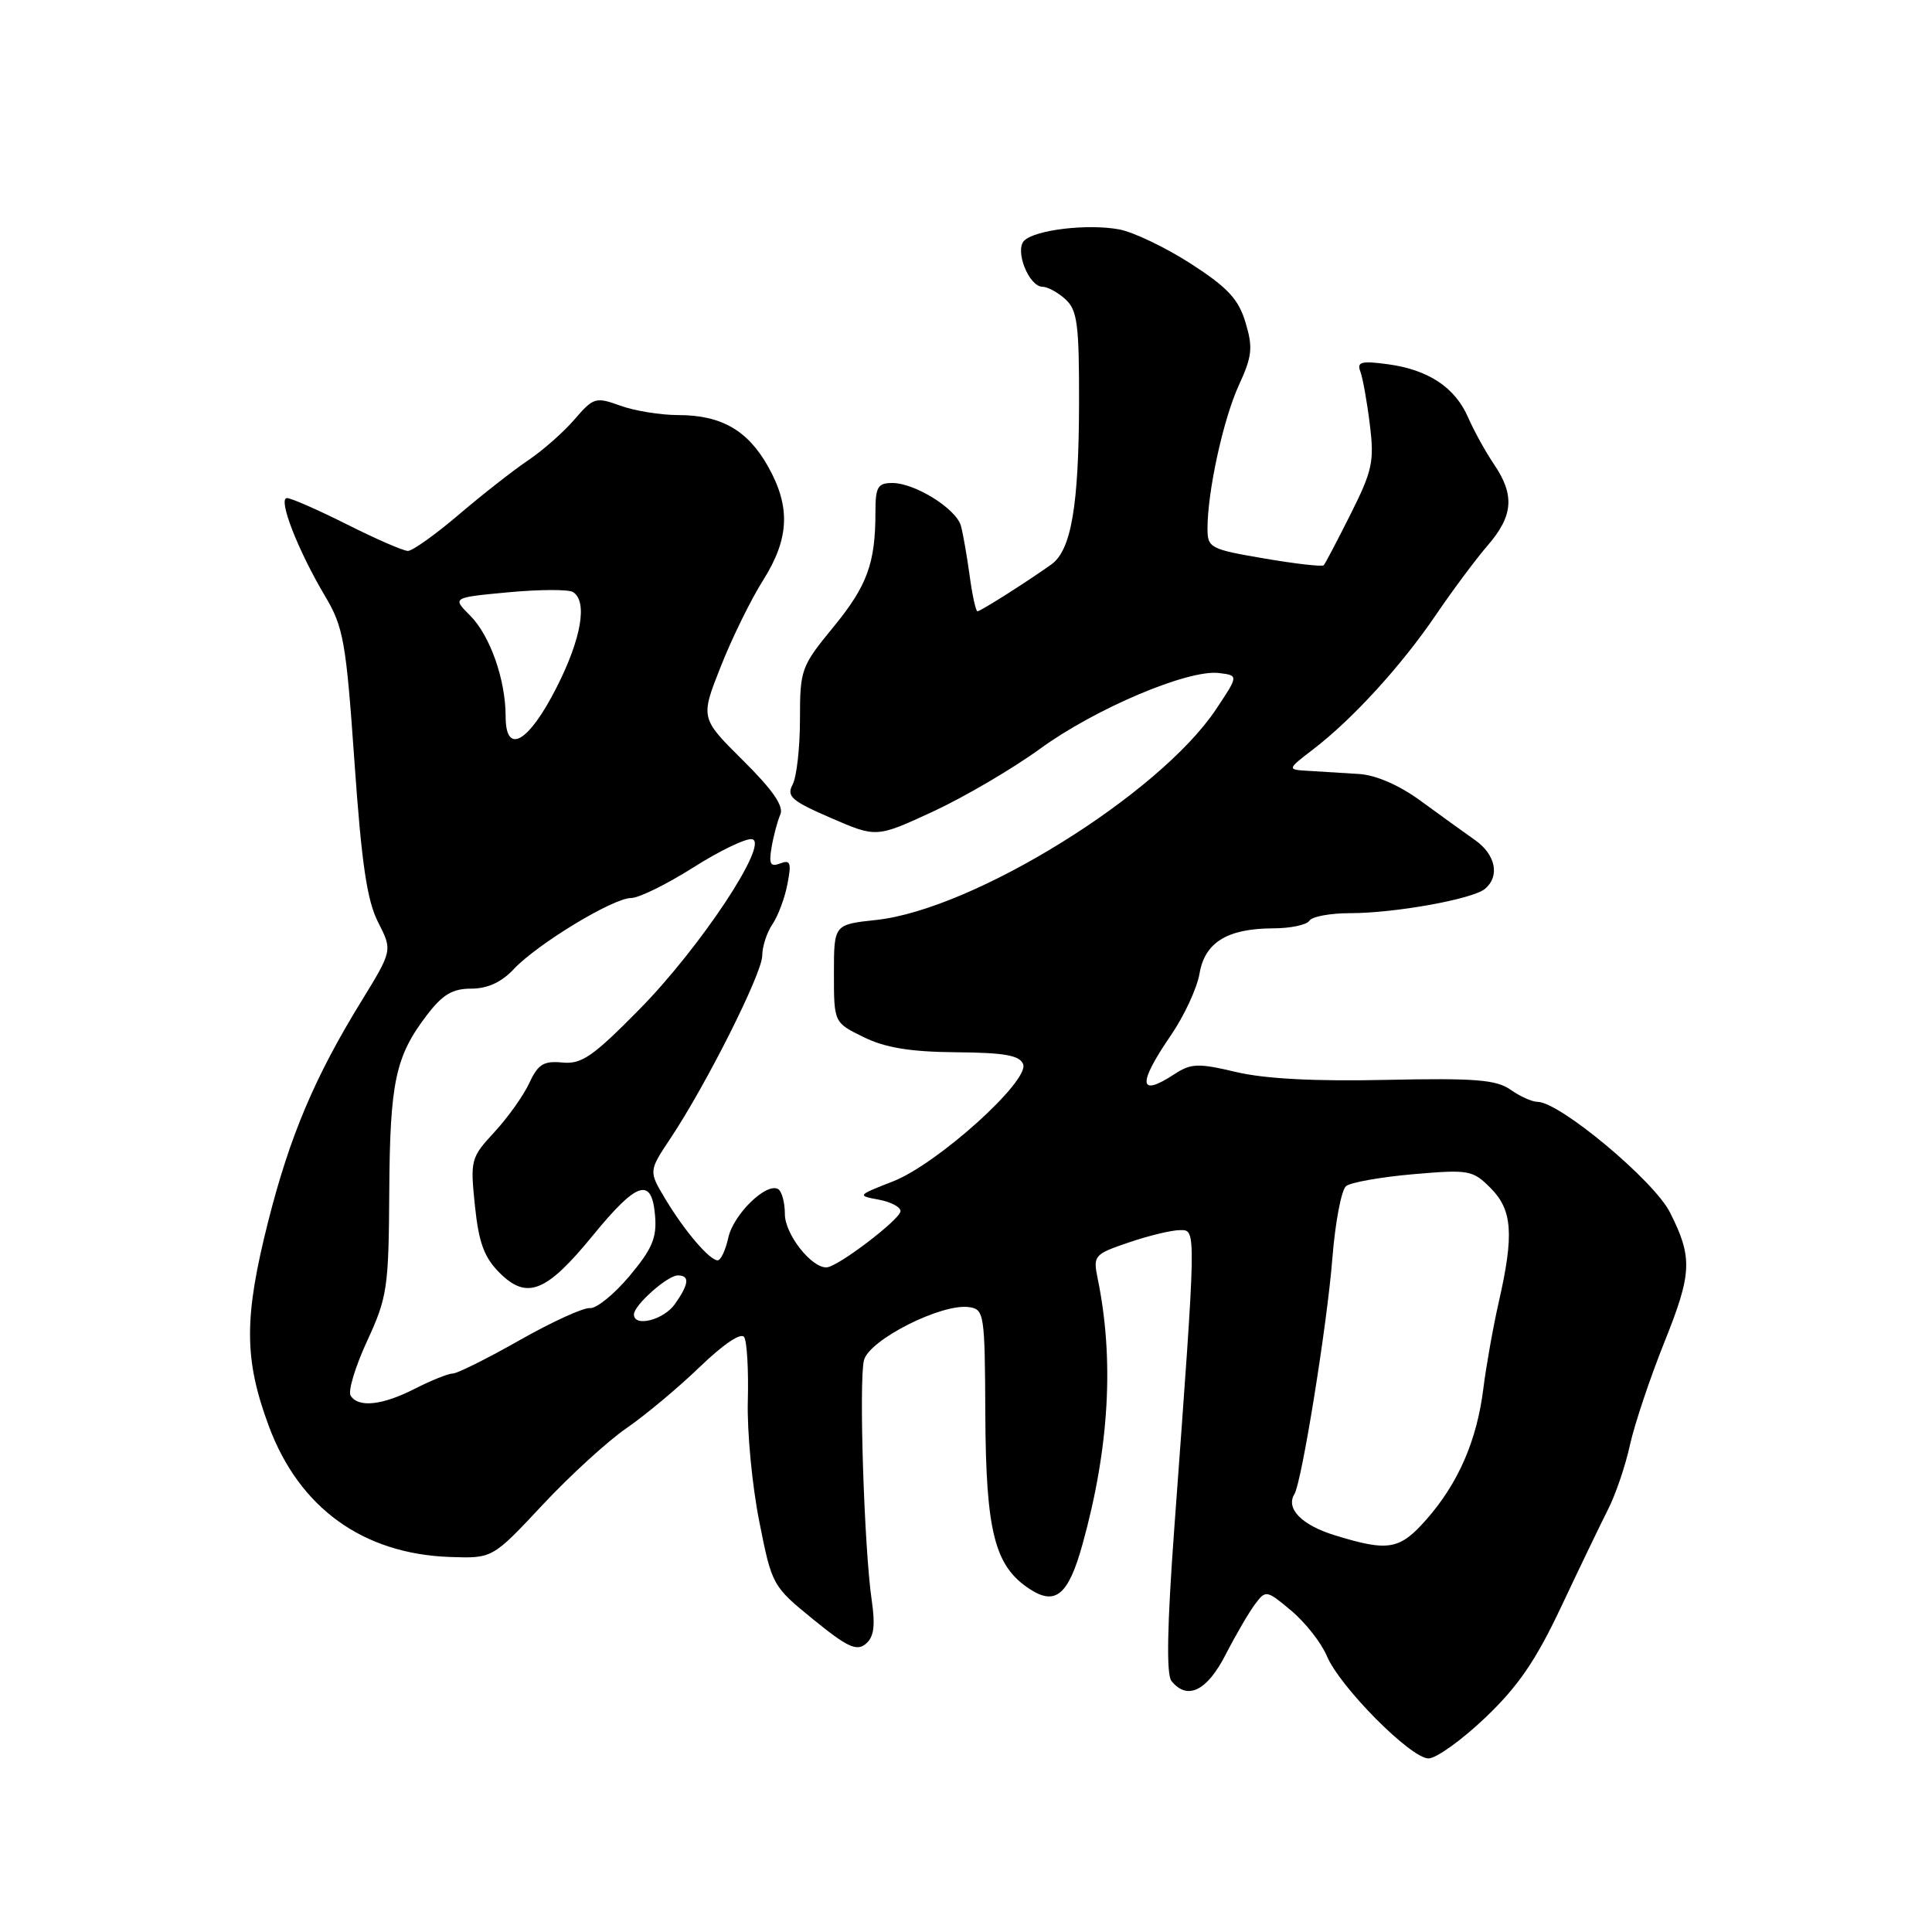<?xml version="1.0" encoding="UTF-8" standalone="no"?>
<!DOCTYPE svg PUBLIC "-//W3C//DTD SVG 1.1//EN" "http://www.w3.org/Graphics/SVG/1.1/DTD/svg11.dtd" >
<svg xmlns="http://www.w3.org/2000/svg" xmlns:xlink="http://www.w3.org/1999/xlink" version="1.1" viewBox="0 0 256 256">
 <g >
 <path fill="currentColor"
d=" M 196.83 227.58 C 201.18 223.43 203.53 219.99 206.90 212.83 C 209.32 207.70 212.11 201.90 213.10 199.95 C 214.09 198.00 215.39 194.18 215.98 191.45 C 216.58 188.73 218.64 182.58 220.56 177.79 C 224.21 168.70 224.30 166.63 221.28 160.65 C 219.16 156.44 206.65 146.00 203.73 146.00 C 203.02 146.00 201.41 145.28 200.15 144.39 C 198.25 143.06 195.43 142.84 183.68 143.09 C 174.24 143.30 167.59 142.95 163.80 142.05 C 158.73 140.85 157.82 140.89 155.59 142.35 C 150.85 145.45 150.71 143.67 155.17 137.15 C 156.92 134.59 158.61 130.94 158.94 129.02 C 159.64 124.87 162.61 123.04 168.69 123.01 C 171.00 123.01 173.16 122.55 173.50 122.00 C 173.84 121.45 176.26 121.00 178.88 121.00 C 184.82 121.00 195.09 119.15 196.75 117.79 C 198.78 116.12 198.19 113.23 195.43 111.30 C 194.02 110.31 190.81 107.99 188.29 106.15 C 185.45 104.06 182.35 102.71 180.11 102.56 C 178.12 102.43 175.15 102.25 173.50 102.15 C 170.50 101.98 170.50 101.98 174.00 99.29 C 179.24 95.28 185.67 88.23 190.25 81.50 C 192.49 78.20 195.61 74.02 197.17 72.22 C 200.52 68.33 200.72 65.58 197.95 61.50 C 196.83 59.85 195.30 57.07 194.54 55.33 C 192.81 51.33 189.26 48.98 183.87 48.26 C 180.41 47.79 179.77 47.96 180.24 49.19 C 180.56 50.01 181.13 53.16 181.50 56.18 C 182.12 61.12 181.86 62.34 178.98 68.09 C 177.21 71.62 175.60 74.68 175.40 74.90 C 175.21 75.11 171.66 74.71 167.52 74.00 C 160.35 72.78 160.00 72.59 160.00 70.04 C 160.00 65.11 162.09 55.54 164.15 51.05 C 165.92 47.21 166.04 46.07 165.04 42.74 C 164.11 39.64 162.69 38.11 157.82 34.96 C 154.49 32.81 150.21 30.76 148.32 30.40 C 144.15 29.62 137.15 30.45 135.71 31.89 C 134.42 33.18 136.34 38.00 138.15 38.00 C 138.81 38.00 140.17 38.74 141.17 39.65 C 142.75 41.09 143.00 42.94 142.98 53.40 C 142.95 67.05 141.94 72.91 139.31 74.79 C 136.06 77.11 129.92 81.00 129.52 81.00 C 129.30 81.00 128.83 78.86 128.48 76.25 C 128.12 73.64 127.60 70.68 127.33 69.68 C 126.70 67.41 121.25 64.01 118.25 64.00 C 116.30 64.00 116.00 64.52 116.00 67.87 C 116.00 74.65 114.91 77.63 110.40 83.12 C 106.15 88.30 106.00 88.72 106.00 95.31 C 106.00 99.06 105.56 102.95 105.03 103.95 C 104.19 105.52 104.87 106.12 110.09 108.38 C 116.13 111.00 116.13 111.00 123.62 107.54 C 127.74 105.63 134.13 101.89 137.81 99.22 C 145.16 93.87 157.44 88.68 161.52 89.18 C 164.12 89.50 164.12 89.50 161.12 94.00 C 153.59 105.28 129.01 120.51 116.10 121.90 C 110.50 122.50 110.50 122.50 110.50 129.00 C 110.50 135.50 110.50 135.50 114.45 137.43 C 117.33 138.84 120.65 139.38 126.69 139.43 C 133.08 139.48 135.11 139.84 135.57 141.00 C 136.45 143.22 124.18 154.27 118.30 156.55 C 113.59 158.39 113.55 158.43 116.44 158.96 C 118.06 159.26 119.36 159.95 119.32 160.50 C 119.25 161.59 111.07 167.83 109.56 167.93 C 107.57 168.08 104.00 163.55 104.00 160.88 C 104.00 159.36 103.60 157.87 103.12 157.57 C 101.58 156.62 97.18 160.90 96.50 164.01 C 96.14 165.66 95.51 167.00 95.09 167.00 C 94.02 167.00 90.67 163.07 88.14 158.84 C 85.95 155.18 85.95 155.18 88.84 150.84 C 93.60 143.69 101.00 128.96 101.00 126.63 C 101.00 125.43 101.61 123.56 102.35 122.47 C 103.09 121.39 103.99 118.99 104.34 117.14 C 104.89 114.32 104.74 113.89 103.38 114.41 C 102.08 114.91 101.86 114.49 102.24 112.26 C 102.50 110.74 103.02 108.79 103.40 107.92 C 103.88 106.82 102.38 104.65 98.44 100.75 C 92.80 95.15 92.80 95.15 95.50 88.33 C 96.98 84.57 99.50 79.44 101.10 76.91 C 104.60 71.37 104.79 67.17 101.76 61.79 C 99.07 57.01 95.56 55.00 89.87 55.00 C 87.54 55.00 84.10 54.44 82.21 53.76 C 78.93 52.57 78.64 52.66 76.13 55.57 C 74.69 57.25 71.92 59.69 70.00 60.98 C 68.08 62.27 63.95 65.50 60.83 68.16 C 57.71 70.82 54.66 73.00 54.05 73.00 C 53.45 73.00 49.82 71.42 46.00 69.50 C 42.18 67.58 38.59 66.00 38.03 66.00 C 36.78 66.00 39.45 72.89 43.08 79.00 C 45.52 83.12 45.85 84.99 46.97 100.97 C 47.91 114.44 48.63 119.31 50.10 122.20 C 52.01 125.94 52.01 125.94 47.85 132.72 C 41.72 142.69 38.41 150.50 35.55 161.79 C 32.31 174.60 32.32 180.05 35.61 188.94 C 39.64 199.81 48.09 205.91 59.66 206.31 C 65.26 206.50 65.26 206.50 71.88 199.42 C 75.52 195.52 80.53 190.95 83.00 189.25 C 85.47 187.55 89.85 183.90 92.72 181.13 C 95.90 178.07 98.21 176.52 98.61 177.18 C 98.98 177.78 99.20 181.58 99.09 185.63 C 98.98 189.68 99.66 196.85 100.60 201.56 C 102.28 210.06 102.35 210.18 107.77 214.59 C 112.25 218.24 113.51 218.83 114.71 217.83 C 115.80 216.92 116.00 215.46 115.51 212.06 C 114.51 205.25 113.79 182.96 114.48 180.24 C 115.15 177.54 124.77 172.68 128.39 173.20 C 130.42 173.49 130.50 174.05 130.56 187.50 C 130.64 202.95 131.79 207.51 136.42 210.54 C 139.86 212.80 141.57 211.36 143.44 204.62 C 146.99 191.84 147.66 180.12 145.44 169.38 C 144.83 166.37 144.98 166.19 149.58 164.63 C 152.21 163.73 155.24 163.00 156.33 163.00 C 158.55 163.00 158.56 162.15 155.60 202.50 C 154.65 215.45 154.53 221.90 155.23 222.75 C 157.33 225.34 159.93 224.07 162.40 219.25 C 163.74 216.64 165.50 213.63 166.30 212.56 C 167.72 210.66 167.83 210.68 171.13 213.45 C 172.98 215.01 175.08 217.69 175.80 219.40 C 177.51 223.50 186.93 233.00 189.29 233.00 C 190.31 233.00 193.70 230.56 196.83 227.58 Z  M 176.86 203.43 C 172.49 202.09 170.33 199.89 171.52 197.97 C 172.49 196.39 175.85 175.55 176.54 166.78 C 176.92 161.98 177.74 157.65 178.37 157.16 C 178.99 156.67 182.99 155.96 187.25 155.59 C 194.63 154.95 195.13 155.04 197.50 157.41 C 200.40 160.31 200.64 163.57 198.60 172.50 C 197.85 175.80 196.93 180.97 196.55 184.00 C 195.70 190.86 193.24 196.51 189.04 201.30 C 185.47 205.37 183.99 205.63 176.86 203.43 Z  M 46.46 184.93 C 46.09 184.34 47.08 181.07 48.65 177.68 C 51.32 171.89 51.50 170.65 51.58 158.00 C 51.66 143.41 52.39 139.98 56.54 134.54 C 58.64 131.78 59.95 131.00 62.44 131.00 C 64.60 131.00 66.45 130.15 68.07 128.42 C 71.22 125.07 81.23 119.00 83.63 118.99 C 84.66 118.99 88.37 117.16 91.87 114.94 C 95.37 112.72 98.88 111.03 99.66 111.20 C 101.98 111.69 92.78 125.58 84.68 133.79 C 78.55 140.01 77.06 141.04 74.52 140.79 C 72.04 140.55 71.29 141.01 70.14 143.50 C 69.38 145.15 67.30 148.07 65.52 150.00 C 62.38 153.39 62.30 153.70 62.93 159.77 C 63.44 164.67 64.15 166.60 66.19 168.65 C 69.83 172.28 72.38 171.26 78.57 163.69 C 84.43 156.52 86.37 155.91 86.80 161.09 C 87.05 164.02 86.41 165.51 83.40 169.09 C 81.36 171.52 79.01 173.42 78.17 173.33 C 77.33 173.24 73.14 175.15 68.86 177.58 C 64.57 180.01 60.59 182.00 59.99 182.00 C 59.40 182.00 57.16 182.90 55.00 184.00 C 50.66 186.22 47.47 186.56 46.46 184.93 Z  M 84.00 174.17 C 84.00 172.95 88.44 169.00 89.81 169.00 C 91.42 169.00 91.31 170.12 89.44 172.78 C 87.96 174.90 84.00 175.91 84.00 174.17 Z  M 67.00 94.94 C 67.00 90.07 64.94 84.21 62.29 81.56 C 59.91 79.18 59.91 79.18 67.37 78.48 C 71.48 78.10 75.32 78.08 75.92 78.45 C 77.89 79.67 77.04 84.61 73.75 91.09 C 70.04 98.41 67.00 100.14 67.00 94.94 Z "/>
</g>
</svg>